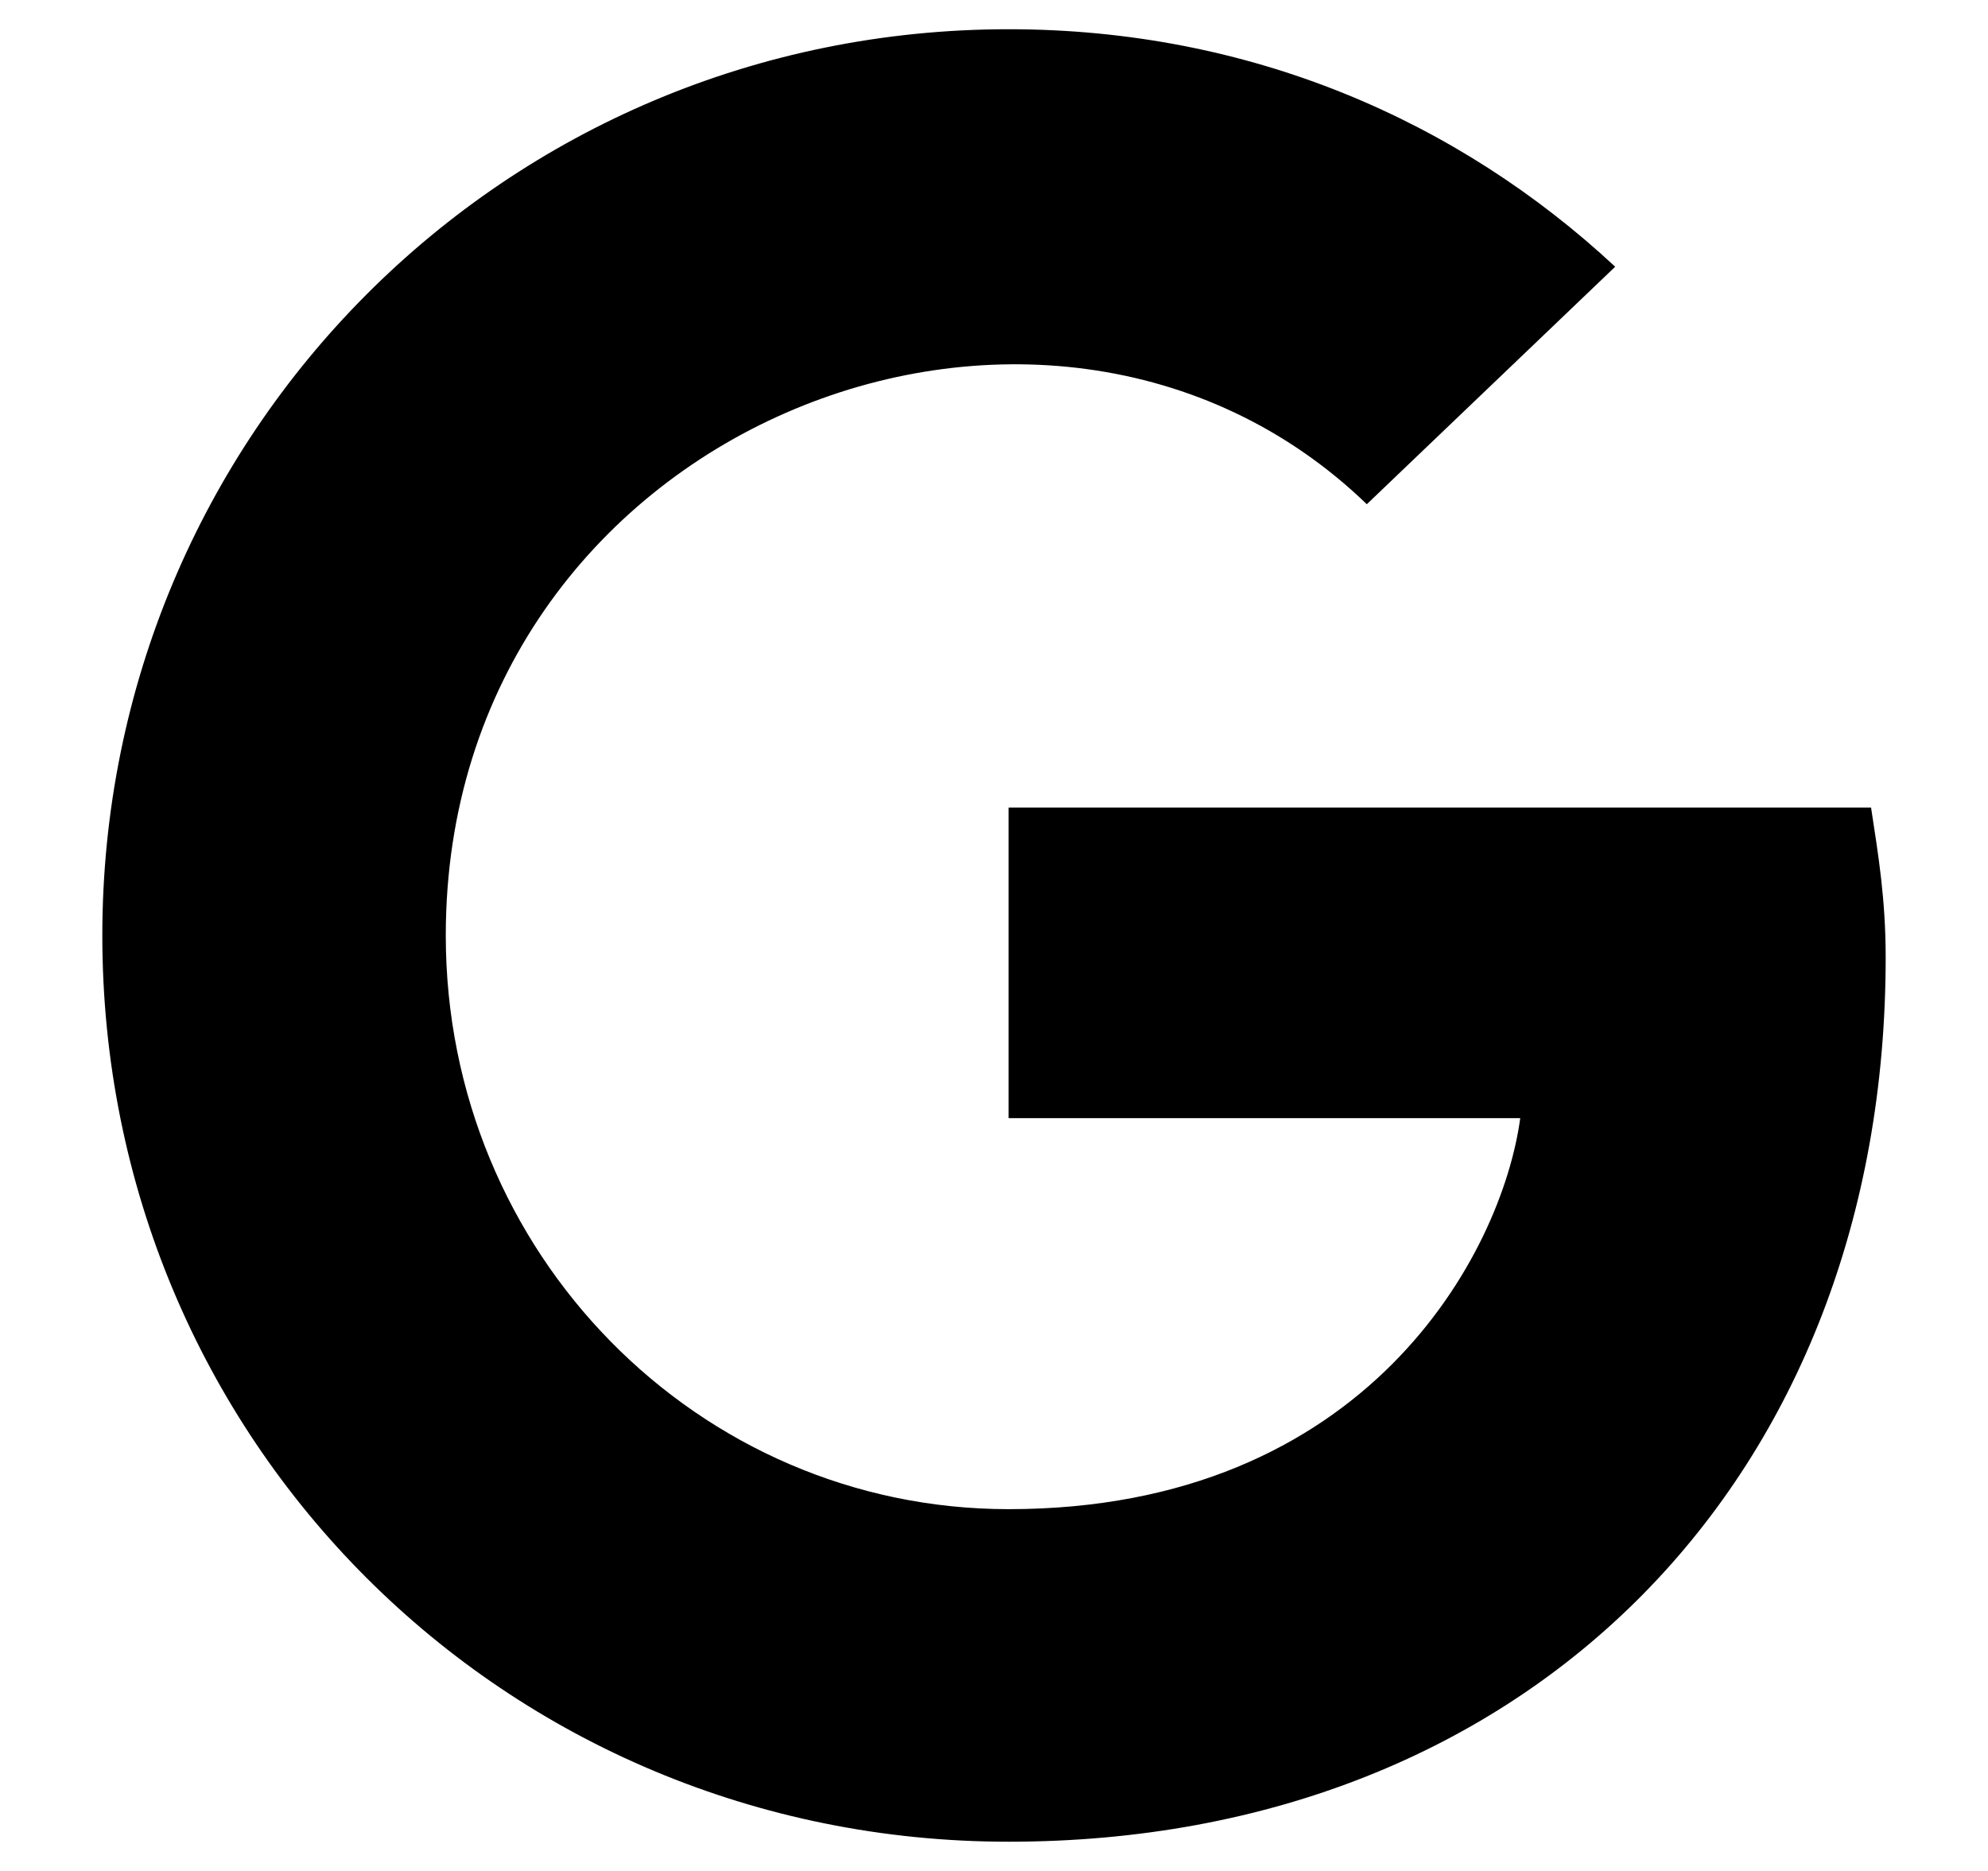 <svg width="17" height="16" viewBox="0 0 17 16" fill="none" xmlns="http://www.w3.org/2000/svg">
<path d="M16.125 8.188C16.125 12.625 13.094 15.75 8.625 15.75C4.312 15.75 0.875 12.312 0.875 8C0.875 3.719 4.312 0.25 8.625 0.25C10.688 0.25 12.469 1.031 13.812 2.281L11.688 4.312C8.938 1.656 3.812 3.656 3.812 8C3.812 10.719 5.969 12.906 8.625 12.906C11.688 12.906 12.844 10.719 13 9.562H8.625V6.906H16C16.062 7.312 16.125 7.688 16.125 8.188Z" fill="black"/>
</svg>
